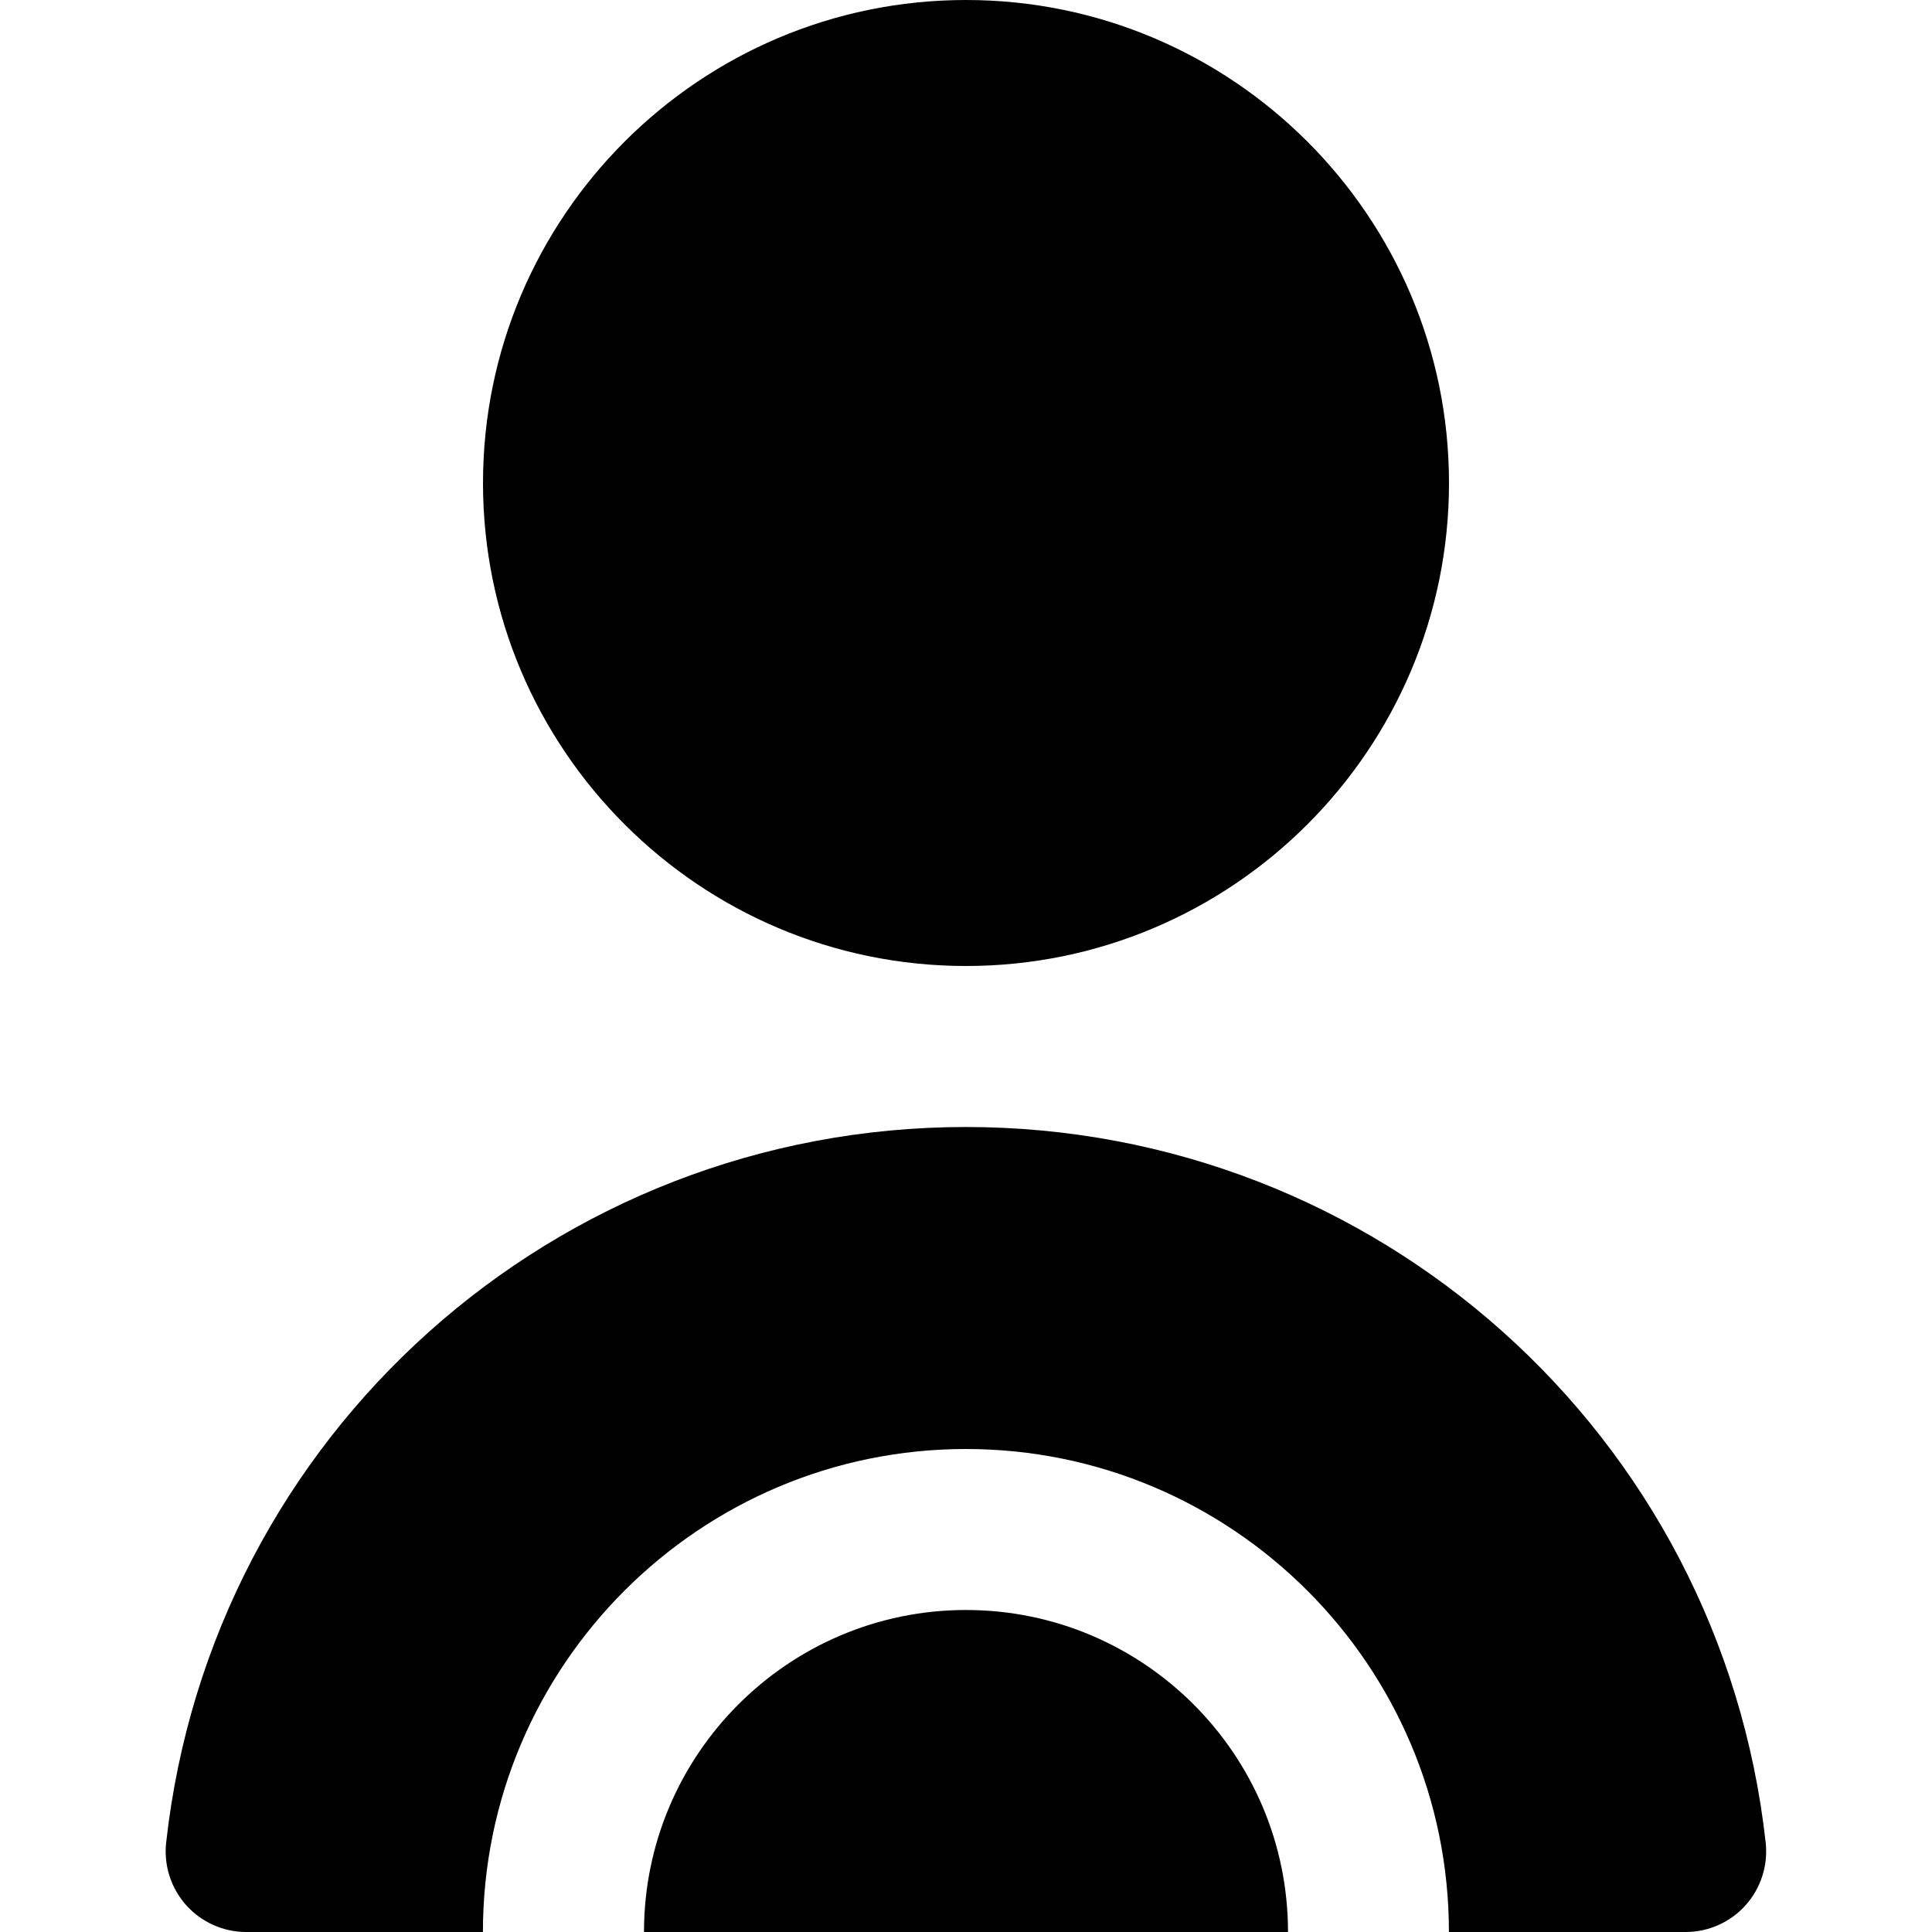 <svg width="16" height="16" viewBox="0 0 24 24" fill="none" xmlns="http://www.w3.org/2000/svg">
<path d="M12 12C8.691 12 6 9.309 6 6C6 2.691 8.691 0 12 0C15.309 0 18 2.691 18 6C18 9.309 15.309 12 12 12ZM12 14C6.897 14 2.625 17.822 2.064 22.89C2.033 23.173 2.124 23.455 2.313 23.667C2.503 23.879 2.774 24 3.058 24H5.999C5.999 20.691 8.69 18 11.999 18C15.308 18 17.999 20.691 17.999 24H20.94C21.224 24 21.495 23.879 21.685 23.667C21.874 23.455 21.965 23.173 21.934 22.89C21.373 17.822 17.101 14 11.998 14H12ZM12 20C9.794 20 8 21.794 8 24H16C16 21.794 14.206 20 12 20Z" fill="currentColor"/>
</svg>